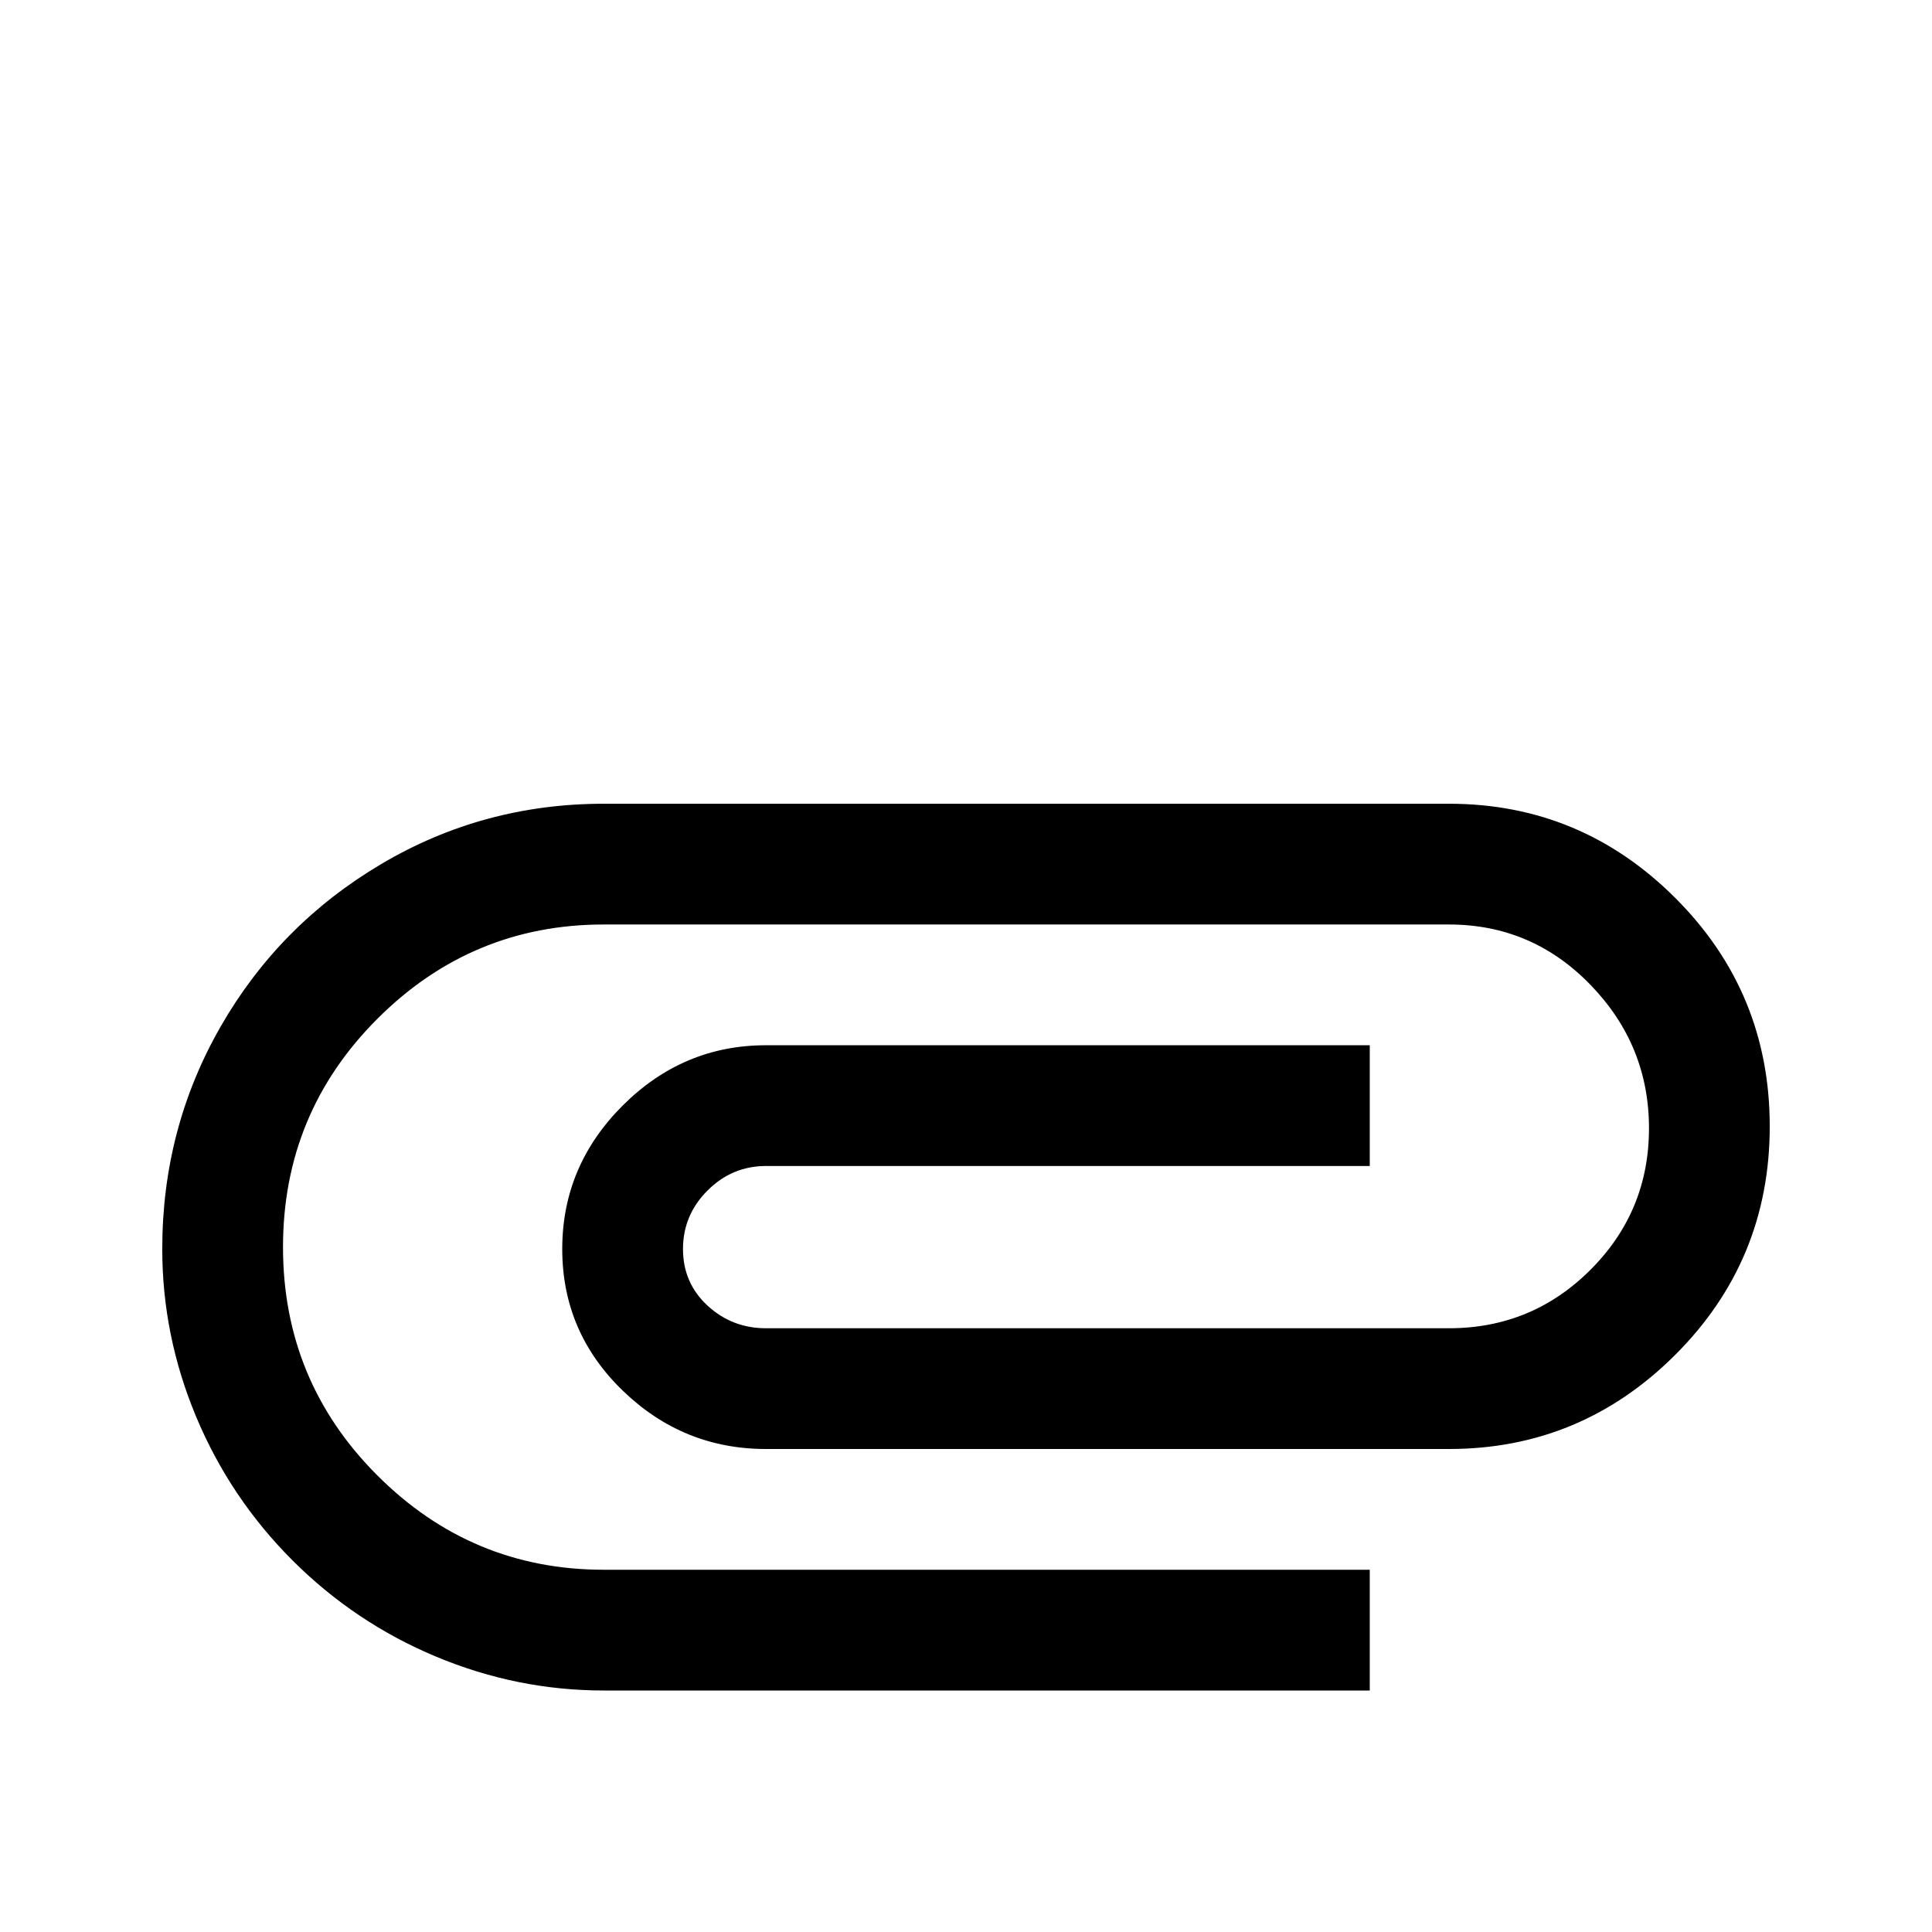 <svg xmlns="http://www.w3.org/2000/svg" viewBox="0 -512 512 512">
	<path fill="#000000" d="M160 -64Q137 -64 115.5 -73Q94 -82 77.5 -98.5Q61 -115 52 -136.5Q43 -158 43 -181Q43 -213 58.5 -240Q74 -267 101 -283Q128 -299 160 -299H384Q419 -299 444 -274Q469 -249 469 -213.5Q469 -178 444 -153Q419 -128 384 -128H203Q181 -128 165 -143.5Q149 -159 149 -181Q149 -203 165 -219Q181 -235 203 -235H363V-203H203Q194 -203 187.5 -196.5Q181 -190 181 -181Q181 -172 187.5 -166Q194 -160 203 -160H384Q406 -160 421.5 -175.5Q437 -191 437 -213Q437 -235 421.5 -251Q406 -267 384 -267H160Q125 -267 100 -242Q75 -217 75 -181.5Q75 -146 100 -121Q125 -96 160 -96H363V-64Z"/>
</svg>